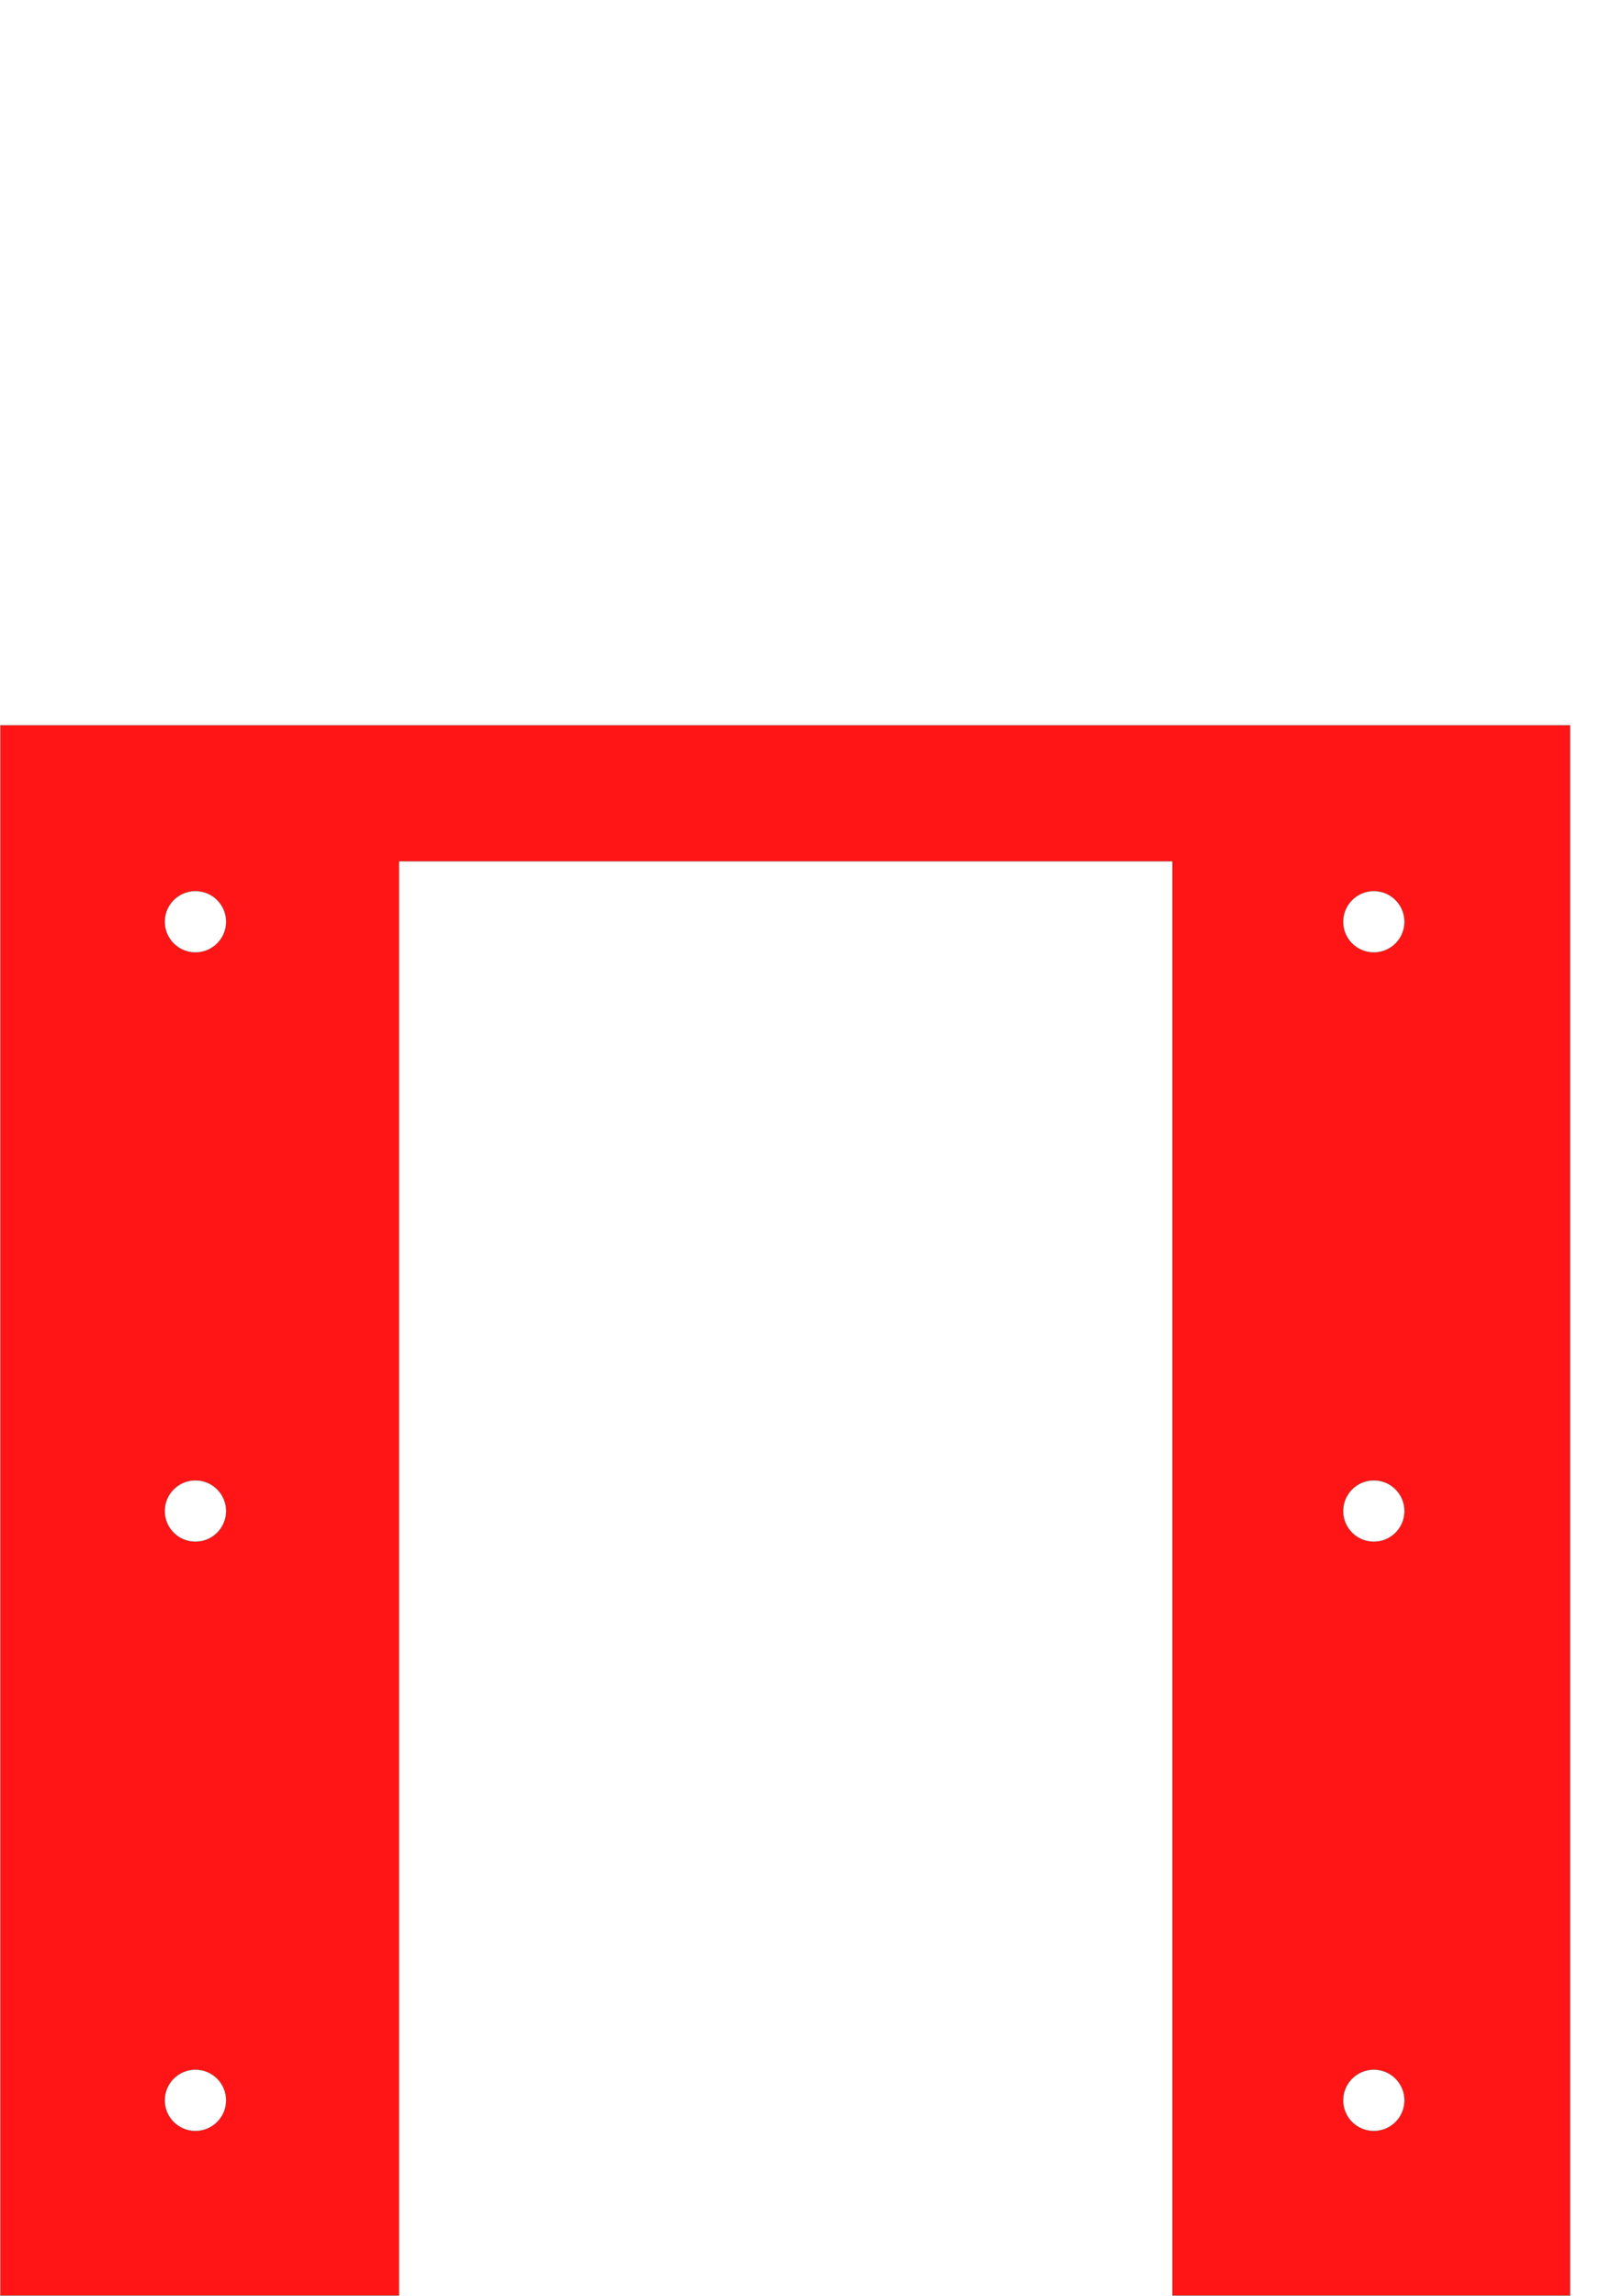 <?xml version="1.0" encoding="UTF-8" standalone="no"?>
<!-- Created with Inkscape (http://www.inkscape.org/) -->

<svg
   xmlns:dc="http://purl.org/dc/elements/1.1/"
   xmlns:cc="http://creativecommons.org/ns#"
   xmlns:rdf="http://www.w3.org/1999/02/22-rdf-syntax-ns#"
   xmlns:svg="http://www.w3.org/2000/svg"
   xmlns="http://www.w3.org/2000/svg"
   xmlns:sodipodi="http://sodipodi.sourceforge.net/DTD/sodipodi-0.dtd"
   xmlns:inkscape="http://www.inkscape.org/namespaces/inkscape"
   width="744.094"
   height="1052.362"
   id="svg2"
   version="1.1"
   inkscape:version="0.48.2 r9819"
   sodipodi:docname="layer3.svg">
  <defs
     id="defs4" />
  <sodipodi:namedview
     id="base"
     pagecolor="#ffffff"
     bordercolor="#666666"
     borderopacity="1.0"
     inkscape:pageopacity="0.0"
     inkscape:pageshadow="2"
     inkscape:zoom="0.7"
     inkscape:cx="183.4818"
     inkscape:cy="388.17411"
     inkscape:document-units="px"
     inkscape:current-layer="layer1"
     showgrid="false"
     inkscape:window-width="1381"
     inkscape:window-height="856"
     inkscape:window-x="59"
     inkscape:window-y="0"
     inkscape:window-maximized="1" />
  <g
     inkscape:label="Layer 1"
     inkscape:groupmode="layer"
     id="layer1">
    <path
       style="fill:#ff1515;fill-opacity:1;stroke:#0ffffc;stroke-width:0.09;stroke-miterlimit:4;stroke-opacity:1"
       d="m 0.063,332.425 0,719.875 182.954,0 0,-657.41 354.466,0 0,657.41 182.454,0 0,-719.875 -719.875,0 z M 89.601,408.52 c 7.729,0 14.006,6.245 14.006,13.975 0,7.729 -6.277,14.006 -14.006,14.006 -7.729,0 -14.006,-6.277 -14.006,-14.006 0,-7.729 6.277,-13.975 14.006,-13.975 z m 540.266,0 c 7.727,0 13.975,6.279 13.975,14.006 0,7.727 -6.248,13.975 -13.975,13.975 -7.727,0 -14.006,-6.248 -14.006,-13.975 0,-7.727 6.279,-14.006 14.006,-14.006 z M 89.601,678.637 c 7.727,0 14.006,6.279 14.006,14.006 0,7.727 -6.279,13.975 -14.006,13.975 -7.727,0 -14.006,-6.248 -14.006,-13.975 0,-7.727 6.279,-14.006 14.006,-14.006 z m 540.266,0 c 7.727,0 13.975,6.279 13.975,14.006 0,7.727 -6.248,13.975 -13.975,13.975 -7.727,0 -14.006,-6.248 -14.006,-13.975 0,-7.727 6.279,-14.006 14.006,-14.006 z M 89.601,948.755 c 7.727,0 14.006,6.279 14.006,14.006 0,7.727 -6.279,13.975 -14.006,13.975 -7.727,0 -14.006,-6.248 -14.006,-13.975 0,-7.727 6.279,-14.006 14.006,-14.006 z m 540.266,0 c 7.727,0 13.975,6.279 13.975,14.006 0,7.727 -6.248,13.975 -13.975,13.975 -7.727,0 -14.006,-6.248 -14.006,-13.975 0,-7.727 6.279,-14.006 14.006,-14.006 z"
       id="rect3010"
       inkscape:connector-curvature="0" />
  </g>
</svg>
